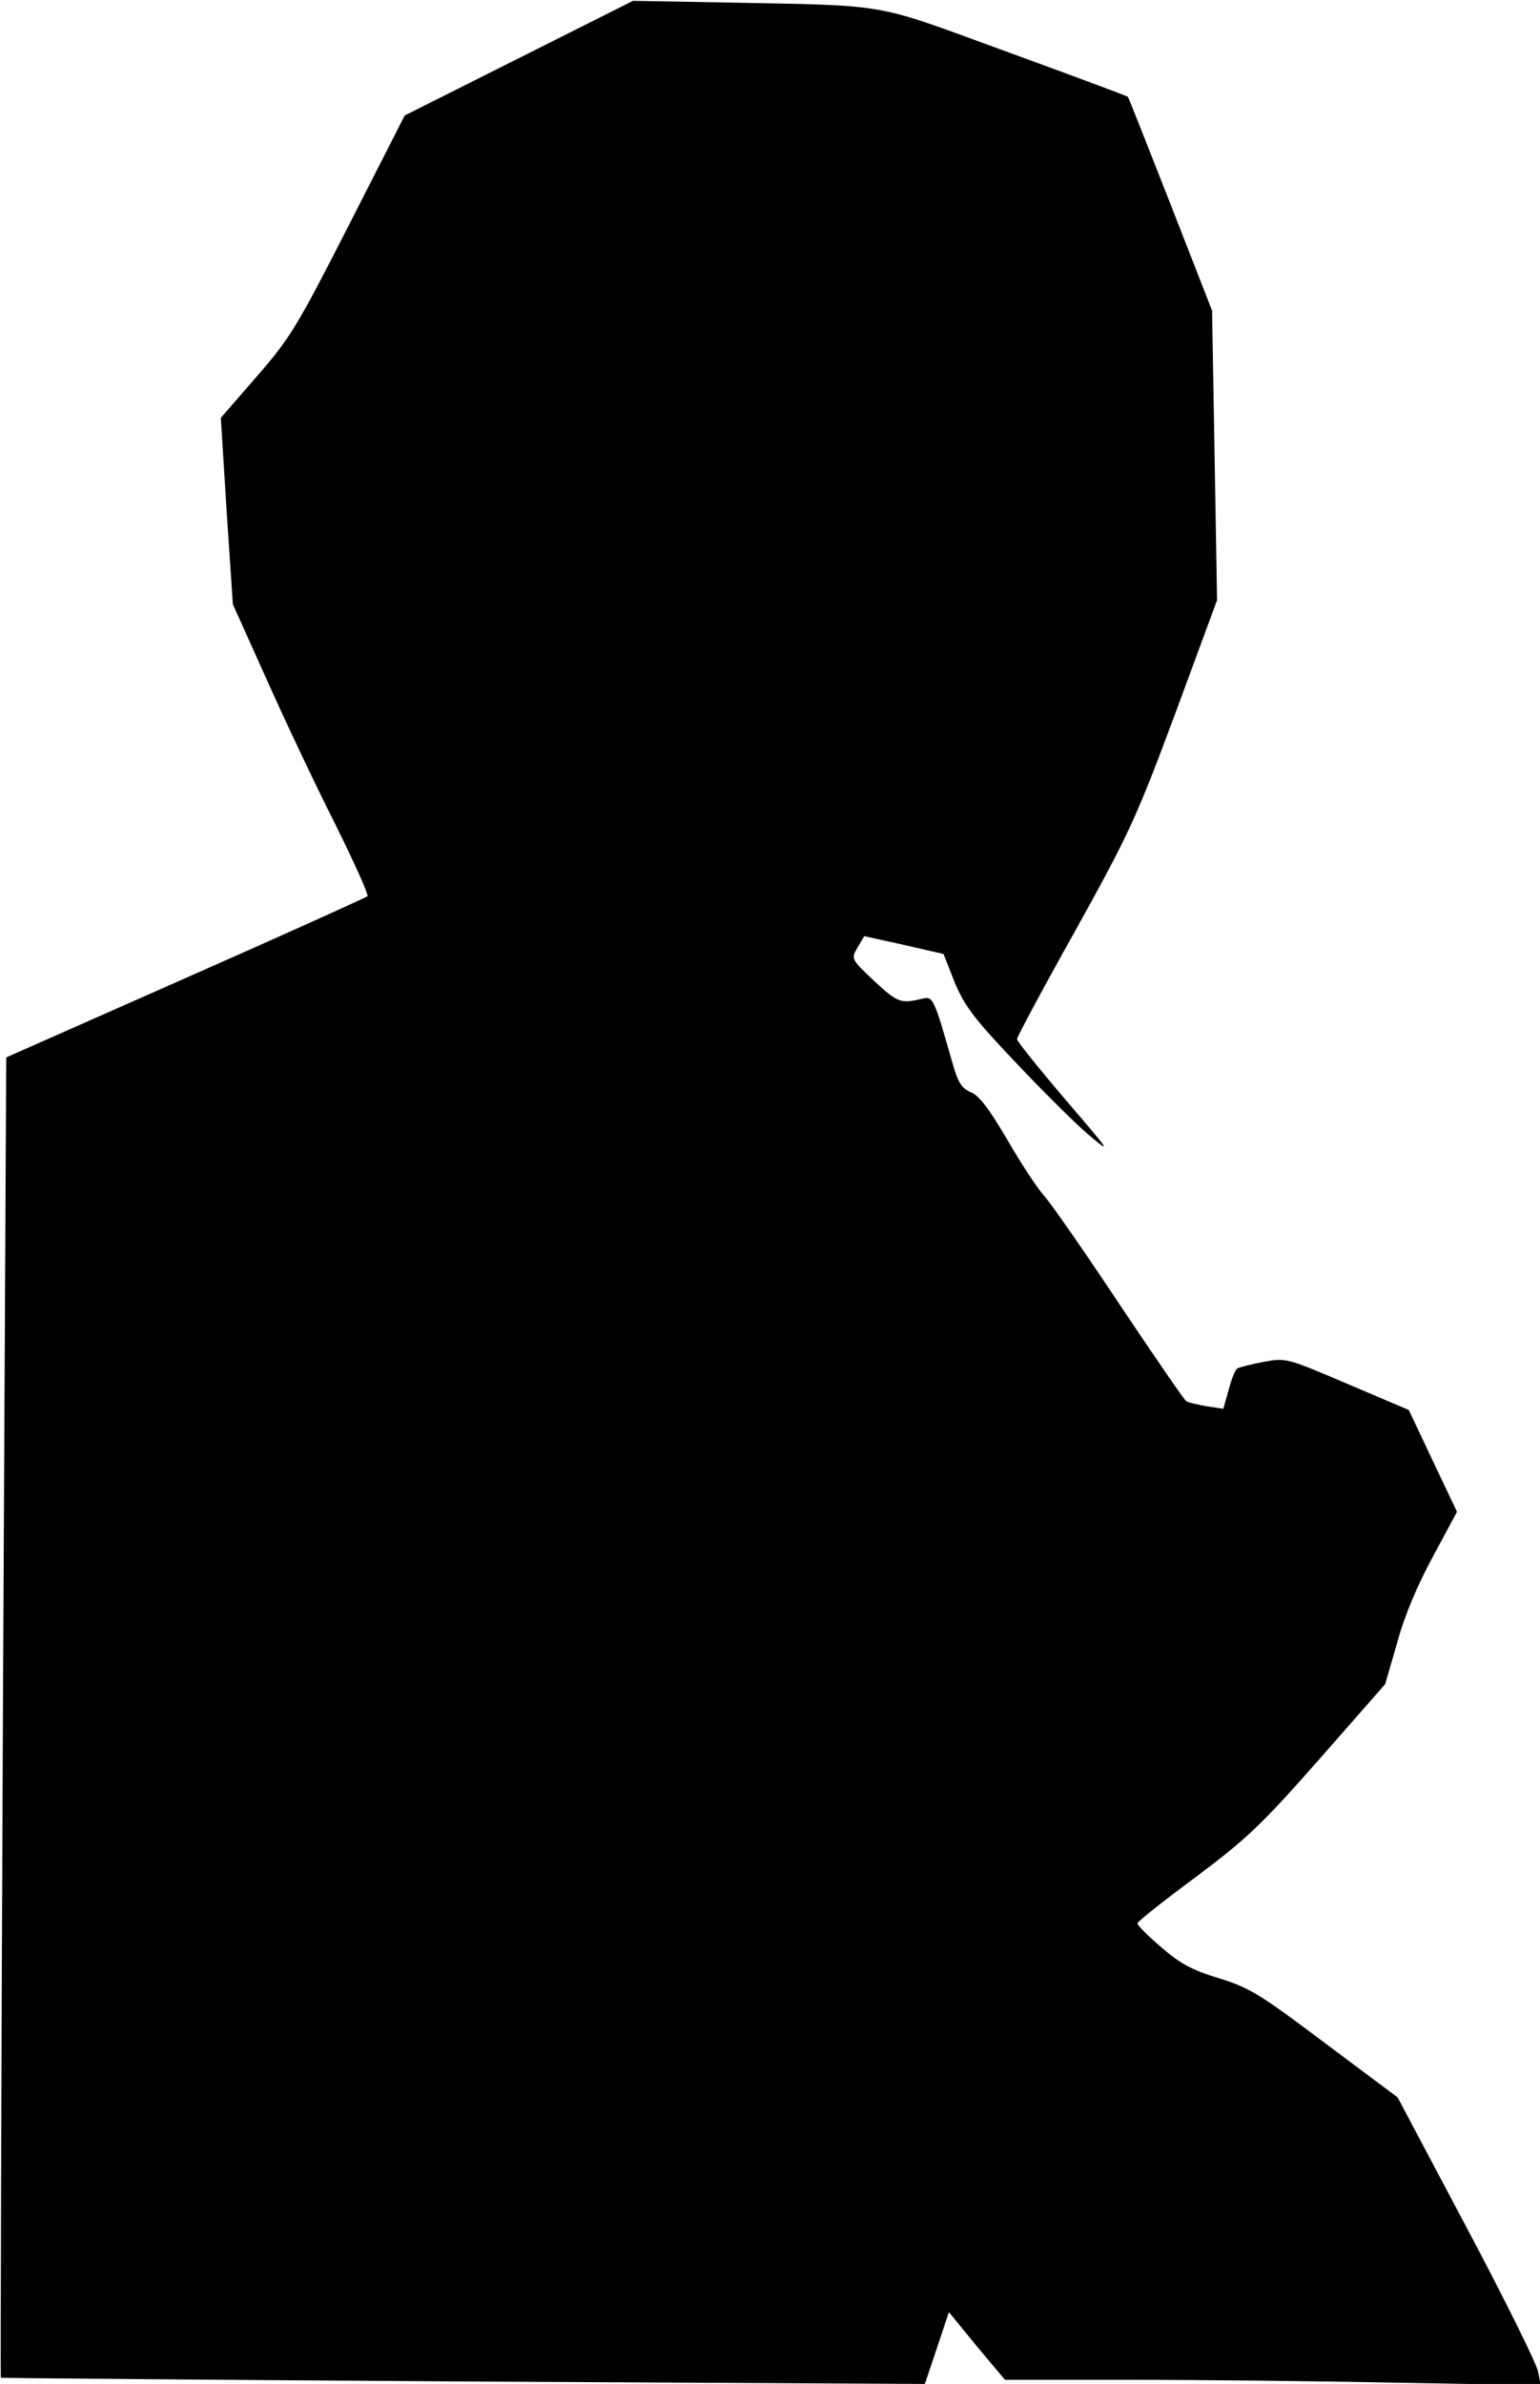 <?xml version="1.0" standalone="no"?>
<!DOCTYPE svg PUBLIC "-//W3C//DTD SVG 20010904//EN"
 "http://www.w3.org/TR/2001/REC-SVG-20010904/DTD/svg10.dtd">
<svg version="1.0" xmlns="http://www.w3.org/2000/svg"
 width="371pt" height="574pt" viewBox="0 0 371 574"
 preserveAspectRatio="xMidYMid meet">
<g transform="translate(0,574) scale(0.1,-0.1)"
fill="#000000" stroke="none">
<path fill="#000000" stroke="none" d="M1250 5600 l-275 -138 -134 -263 c-124
-243 -141 -272 -222 -365 l-87 -100 14 -225 15 -224 81 -180 c44 -99 118 -255
165 -348 46 -93 82 -172 78 -175 -3 -3 -200 -92 -438 -197 l-432 -191 -8
-1589 c-4 -873 -6 -1589 -5 -1590 2 -1 503 -5 1115 -9 l1111 -6 29 86 29 87
67 -82 68 -81 298 0 c164 0 454 -3 646 -7 l347 -6 -7 34 c-4 19 -81 175 -172
346 l-166 313 -174 130 c-157 118 -182 134 -257 157 -66 20 -94 36 -139 75
-32 27 -57 53 -57 57 0 4 63 54 140 111 124 93 158 125 299 285 l158 180 29
100 c17 64 49 139 86 207 l58 108 -58 122 -58 123 -148 63 c-146 62 -147 63
-202 53 -30 -6 -59 -13 -63 -16 -5 -2 -14 -25 -21 -51 l-13 -46 -40 6 c-22 4
-44 9 -49 12 -5 3 -77 108 -160 232 -83 125 -165 243 -182 262 -17 19 -58 81
-90 137 -43 73 -67 105 -87 113 -23 10 -31 24 -44 69 -46 161 -47 163 -75 156
-50 -12 -58 -9 -114 43 -56 53 -56 53 -40 81 l16 27 95 -21 96 -22 26 -66 c23
-56 45 -87 143 -190 64 -68 144 -148 179 -178 59 -50 56 -45 -54 83 -64 75
-117 141 -117 146 0 5 63 123 141 262 131 236 147 272 241 524 l100 271 -6
349 -6 348 -100 256 c-55 140 -101 257 -103 259 -2 2 -134 51 -293 109 -327
119 -272 110 -679 118 l-220 4 -275 -138z"/>
</g>
</svg>
